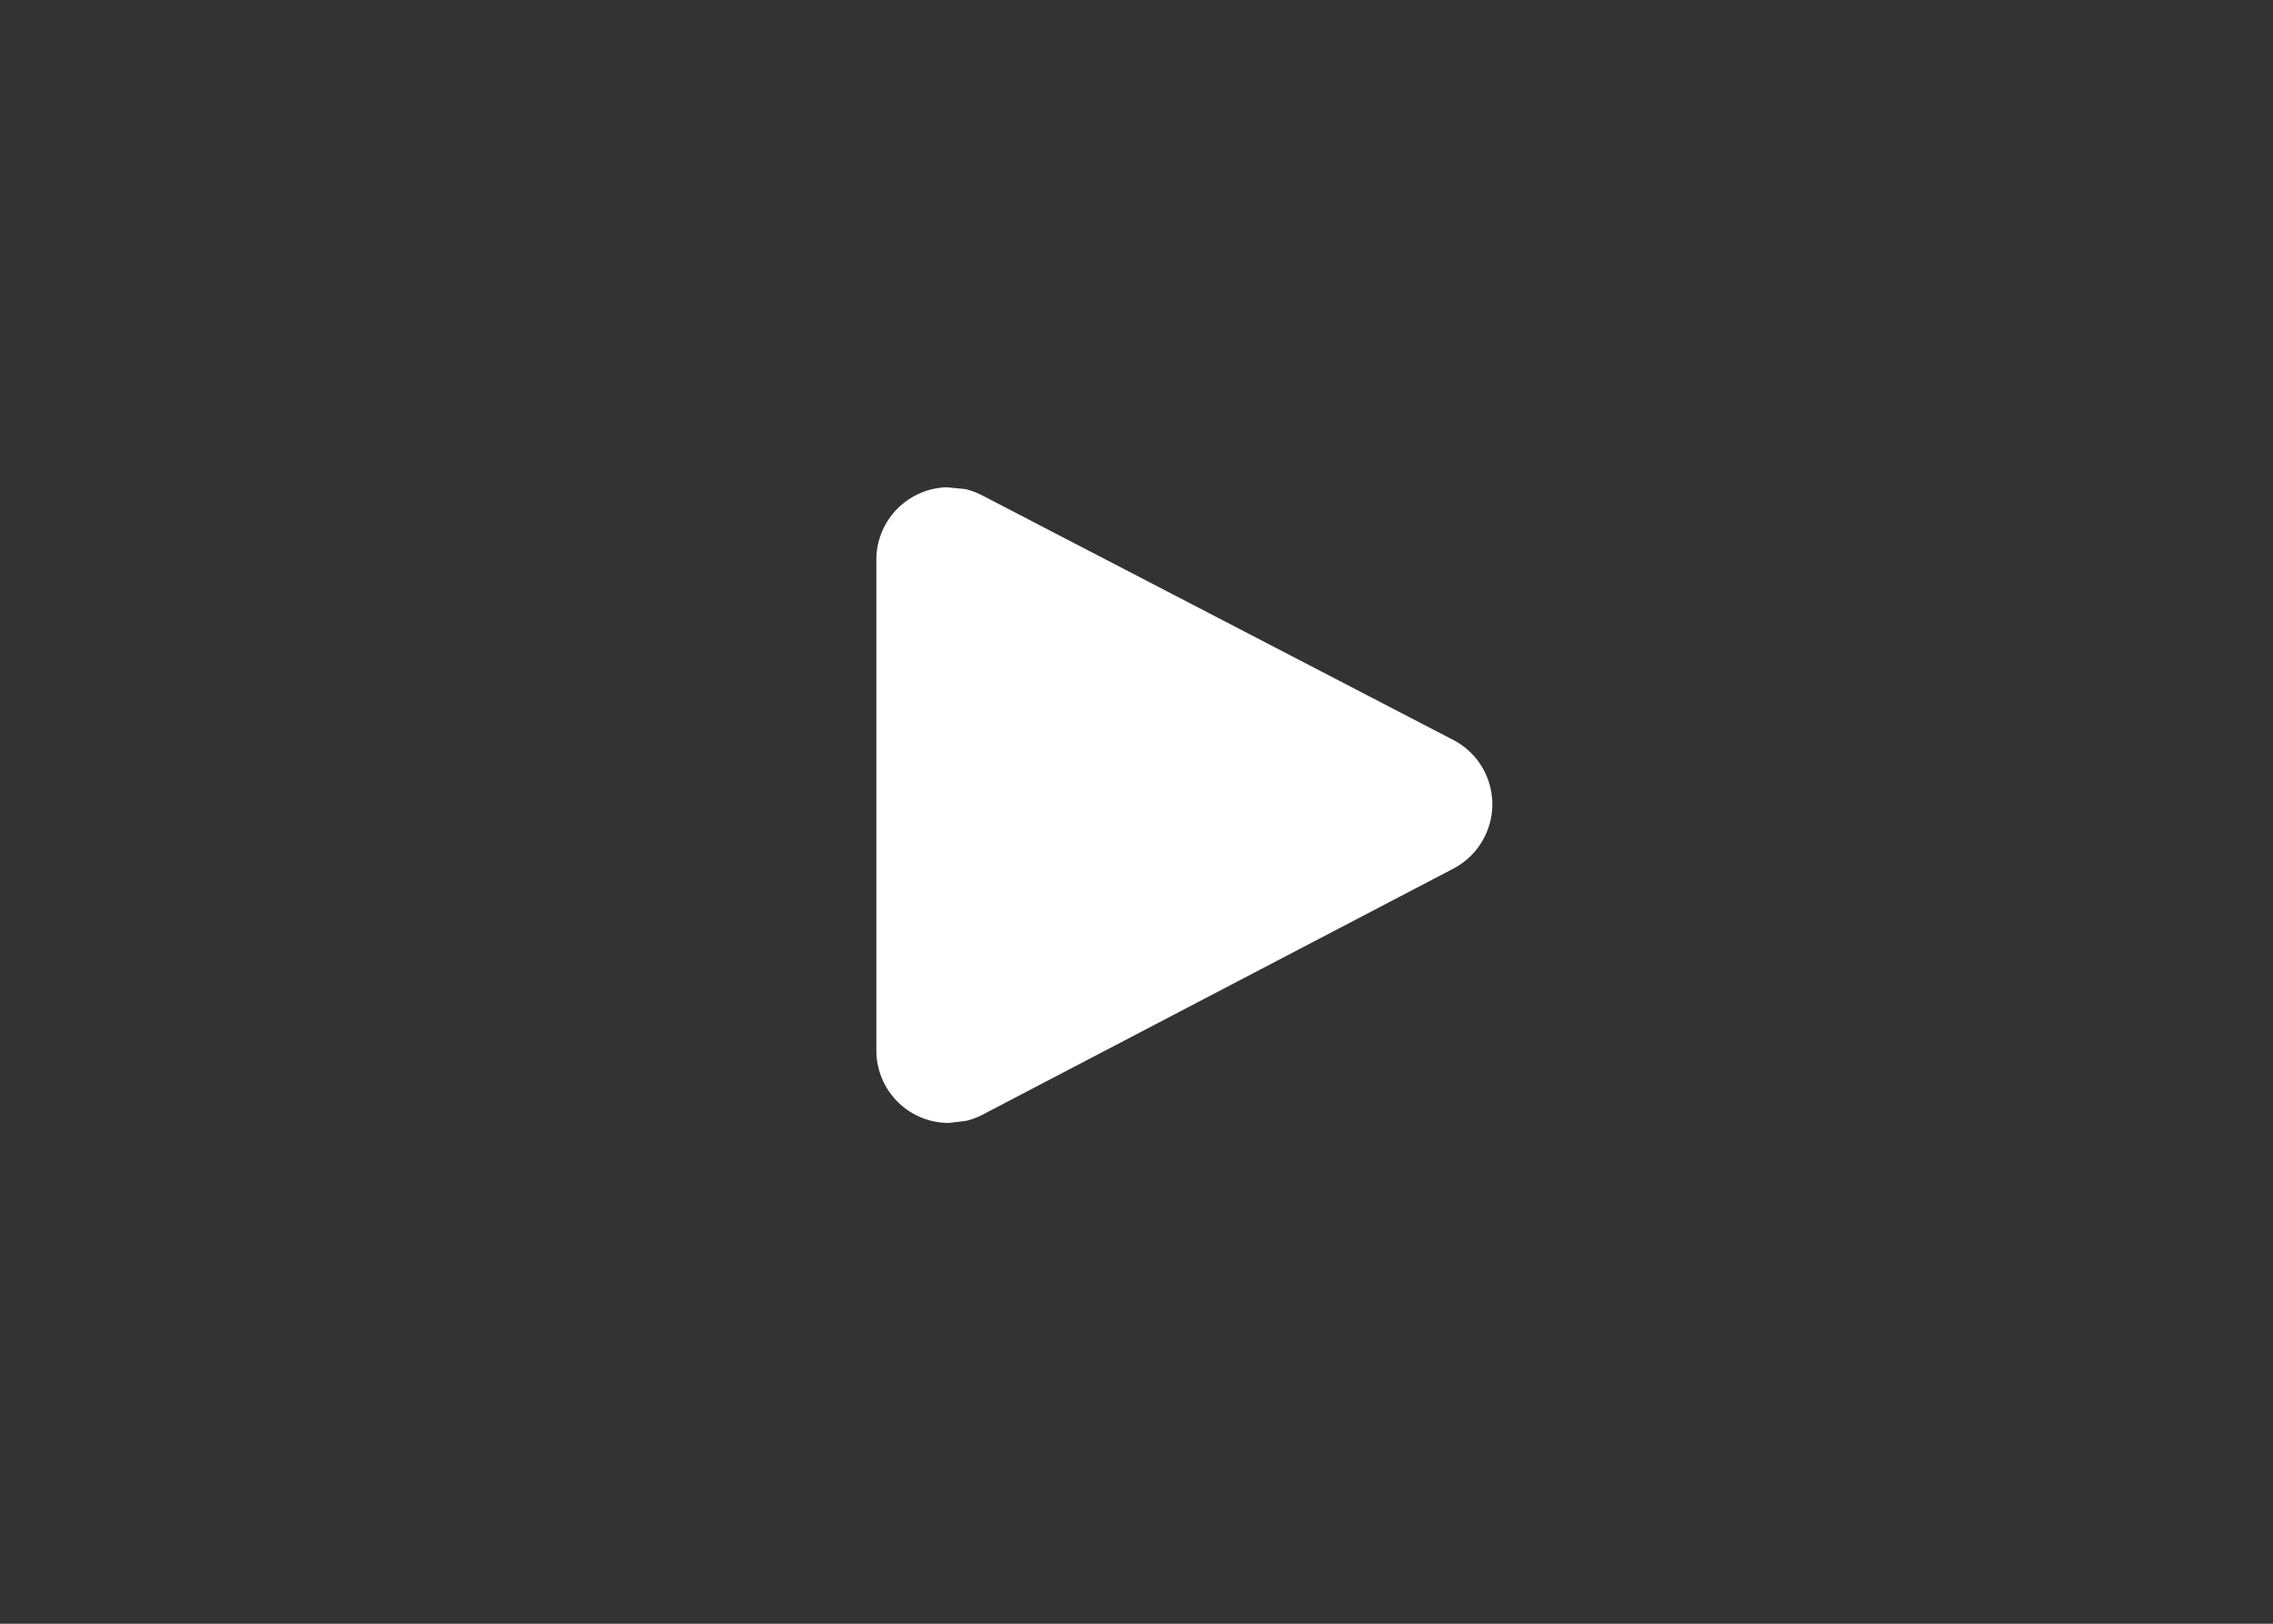 <svg viewBox="0 0 91 65" xmlns="http://www.w3.org/2000/svg" fill-rule="evenodd" clip-rule="evenodd" stroke-linejoin="round" stroke-miterlimit="2"><rect x="0" y="0" width="91" height="65" fill="#333333" stroke="none"/><path d="M38.625 19.575c.24.054.47.14.7.257l18.86 9.791a2.894 2.894 0 011.56 2.57c0 1.082-.6 2.073-1.55 2.574l-18.86 9.856c-.21.11-.44.193-.66.247l-.69.083a2.901 2.901 0 01-2.9-2.9V22.404c0-1.012.53-1.952 1.4-2.478a2.9 2.9 0 011.41-.42l.73.07z" fill="#fff"/></svg>